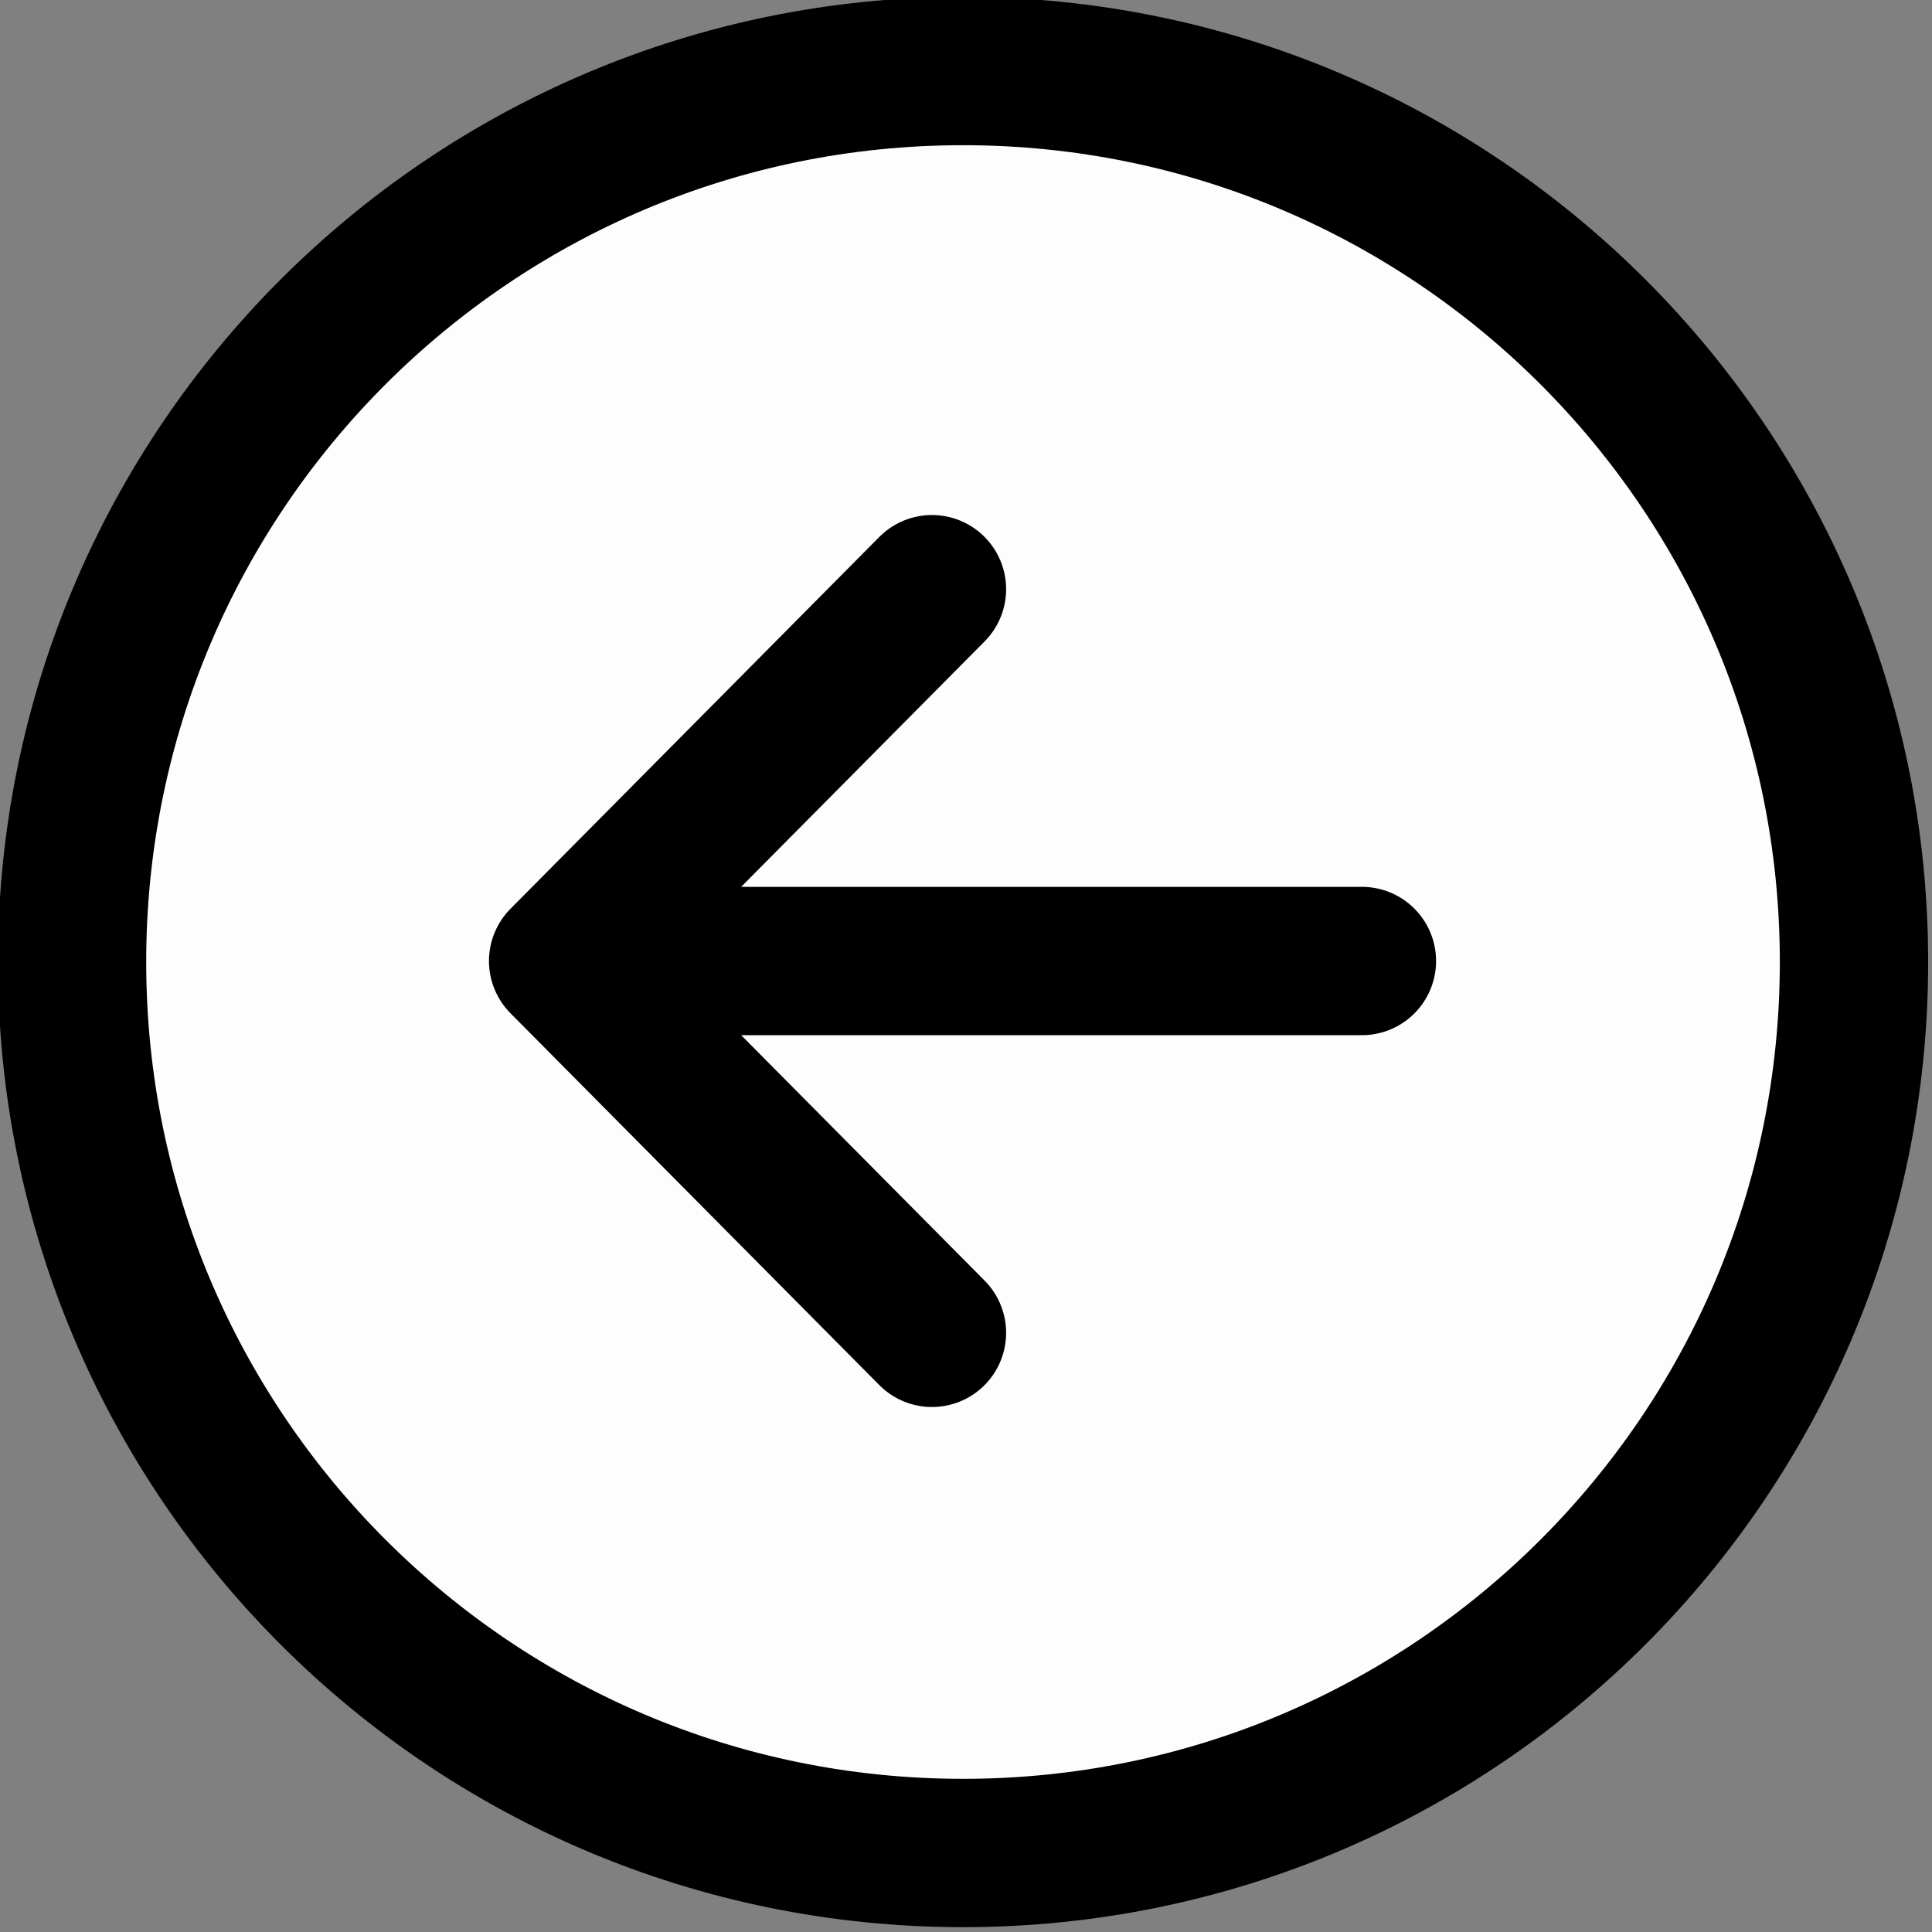<svg width="32" height="32" version="1.1" viewBox="0 0 32 32" xmlns="http://www.w3.org/2000/svg"><rect x="0" y="0" width="32" height="32" fill="#808080" stroke="none"/><g transform="matrix(.166 0 0 .166 -7.97 -7.97)" stroke="currentColor" stroke-width="14.8"><path d="m233 144c0-49.1-39.8-88.9-88.9-88.9-49.1 0-88.9 39.8-88.9 88.9 0 49.1 39.8 88.9 88.9 88.9 49.1 0 88.9-39.8 88.9-88.9z" fill="#fdfdfd" stroke-miterlimit="10"/><path d="m141 181-36.8-37.1 36.8-37.1m-31.7 37.1h74.6" fill="none" stroke-linecap="round" stroke-linejoin="round"/></g></svg>
